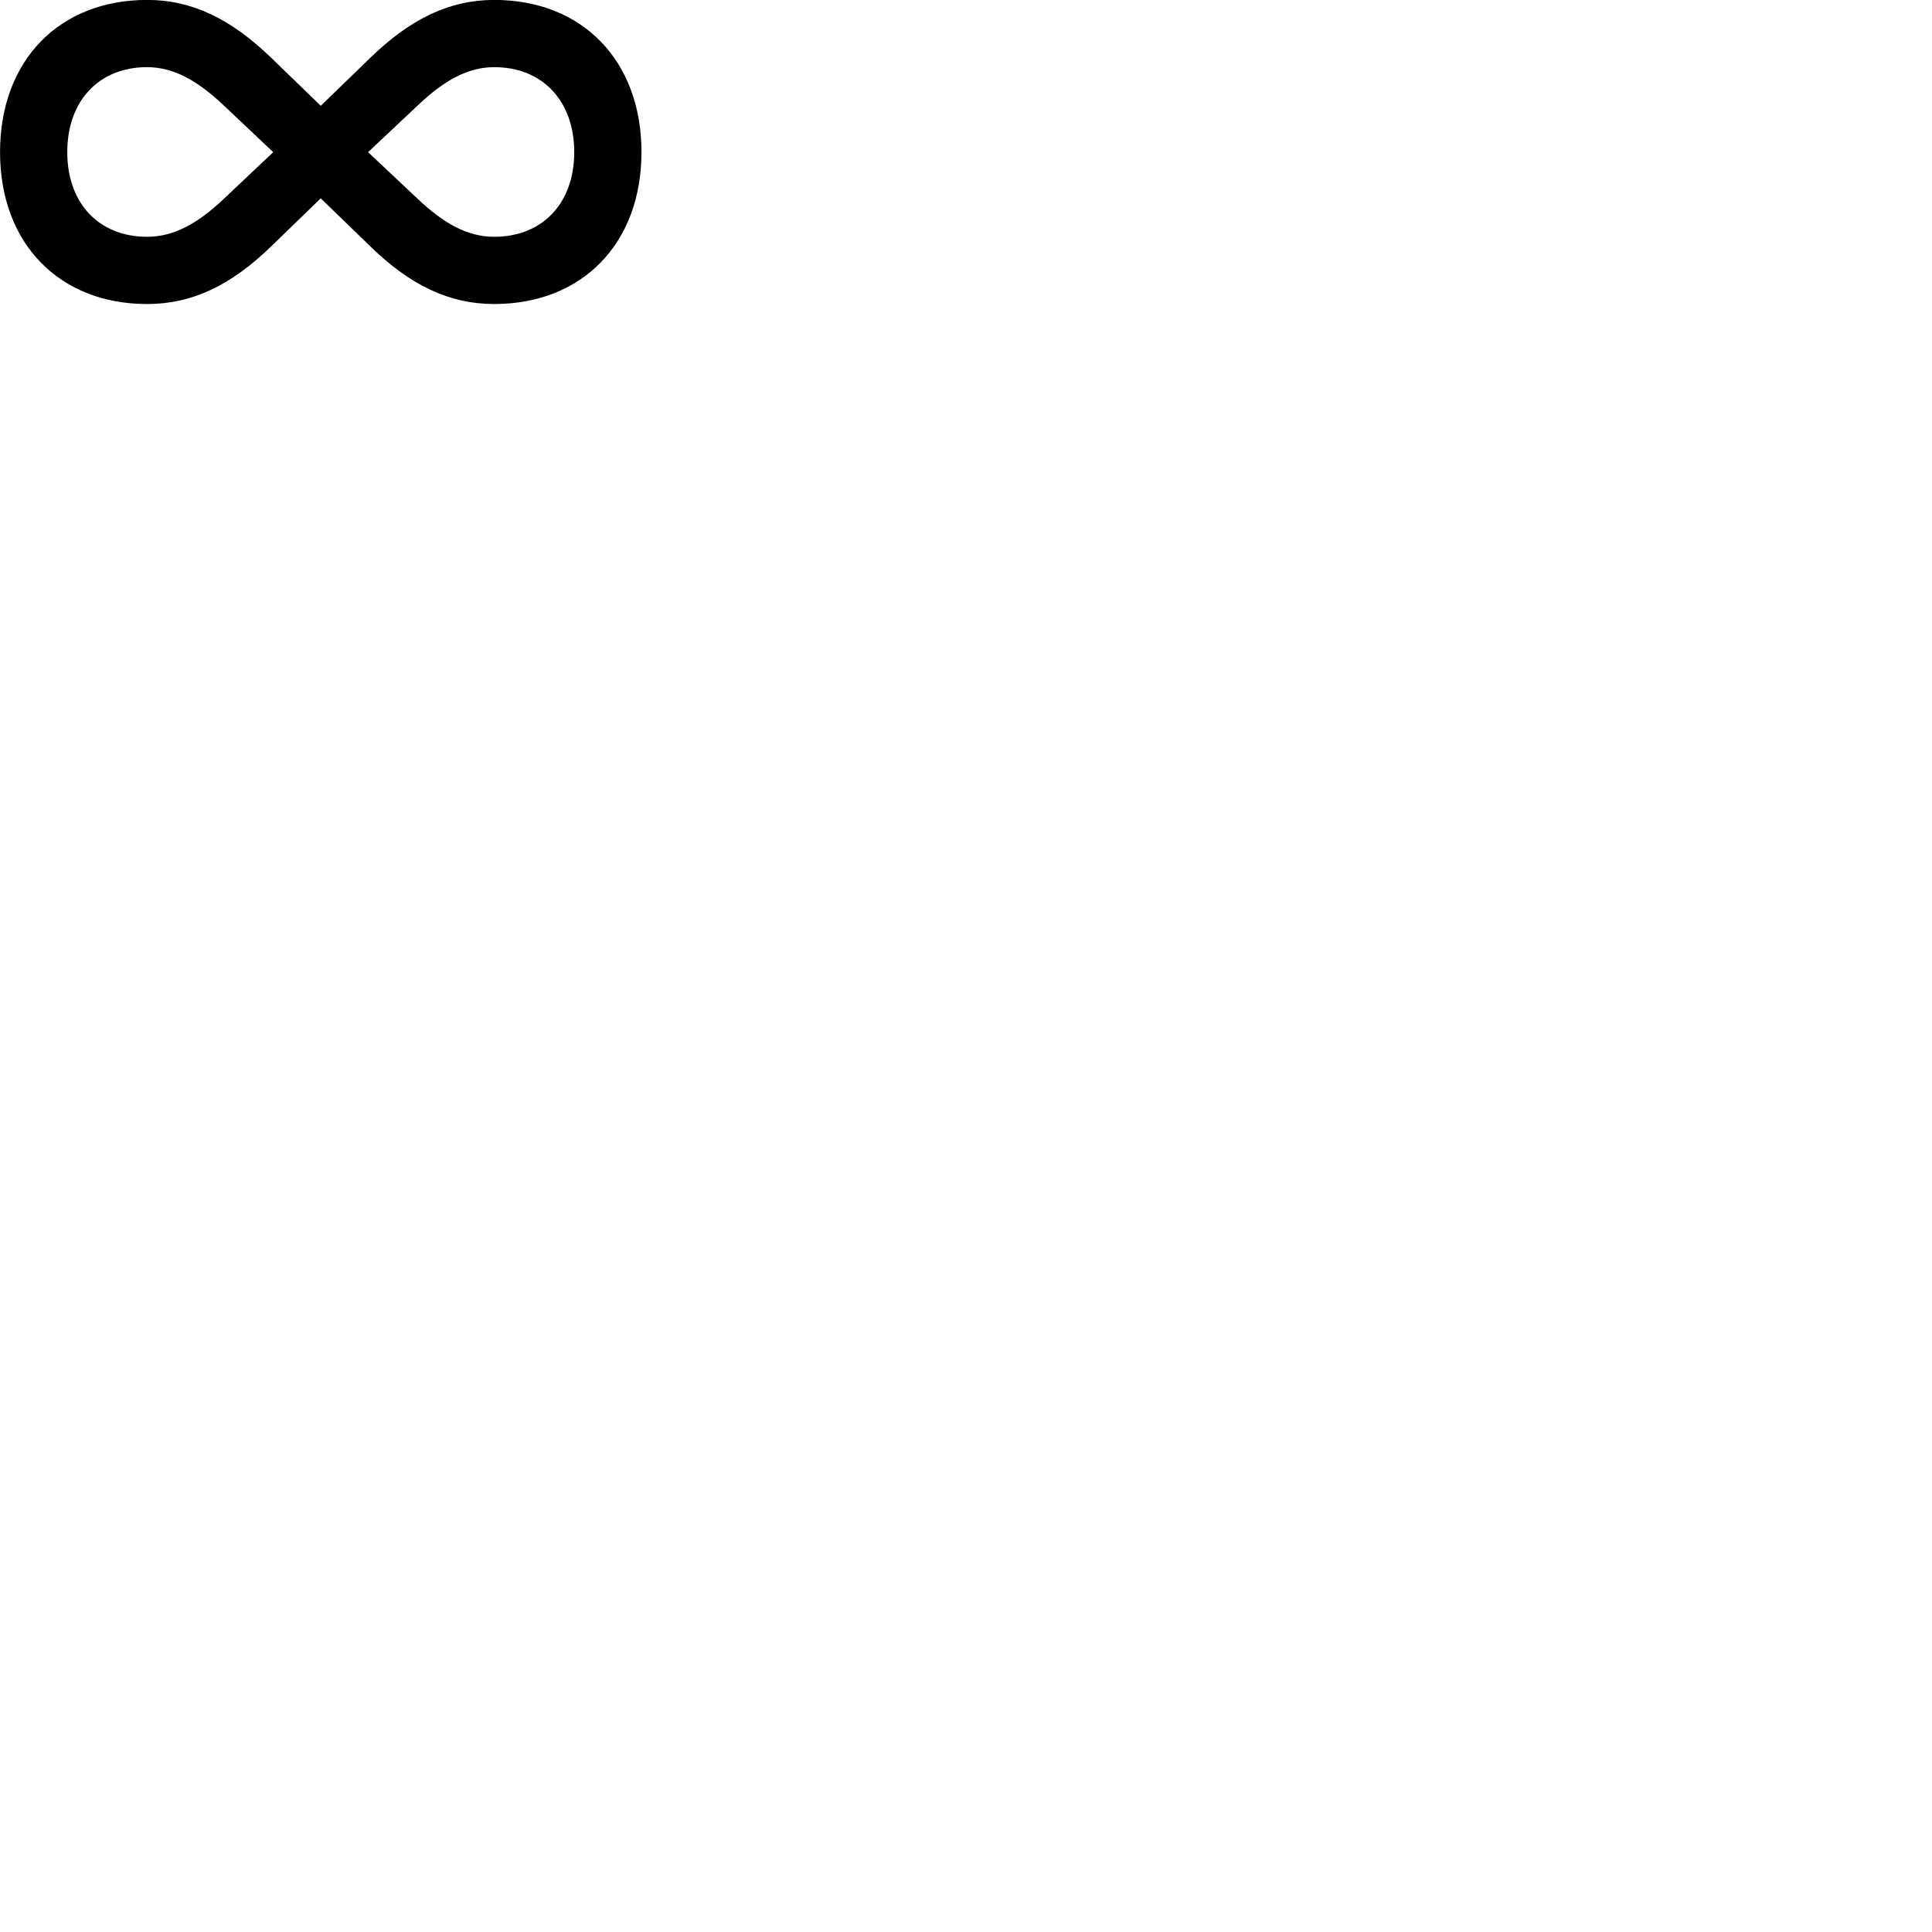 
        <svg xmlns="http://www.w3.org/2000/svg" viewBox="0 0 100 100">
            <path d="M0.002 7.876C0.002 12.606 3.072 15.736 7.612 15.736C9.952 15.736 11.962 14.766 14.042 12.746L16.602 10.266L19.162 12.746C21.232 14.766 23.252 15.736 25.582 15.736C30.132 15.736 33.202 12.606 33.202 7.876C33.202 3.126 30.132 -0.004 25.582 -0.004C23.252 -0.004 21.232 0.986 19.162 2.996L16.602 5.476L14.042 2.996C11.962 0.986 9.952 -0.004 7.612 -0.004C3.072 -0.004 0.002 3.126 0.002 7.876ZM3.482 7.876C3.482 5.206 5.132 3.476 7.612 3.476C8.962 3.476 10.202 4.146 11.602 5.476L14.142 7.876L11.602 10.276C10.202 11.606 8.962 12.256 7.612 12.256C5.132 12.256 3.482 10.536 3.482 7.876ZM19.052 7.876L21.602 5.476C22.992 4.146 24.232 3.476 25.582 3.476C28.062 3.476 29.722 5.206 29.722 7.876C29.722 10.536 28.062 12.256 25.582 12.256C24.232 12.256 23.002 11.606 21.602 10.276Z" />
        </svg>
    